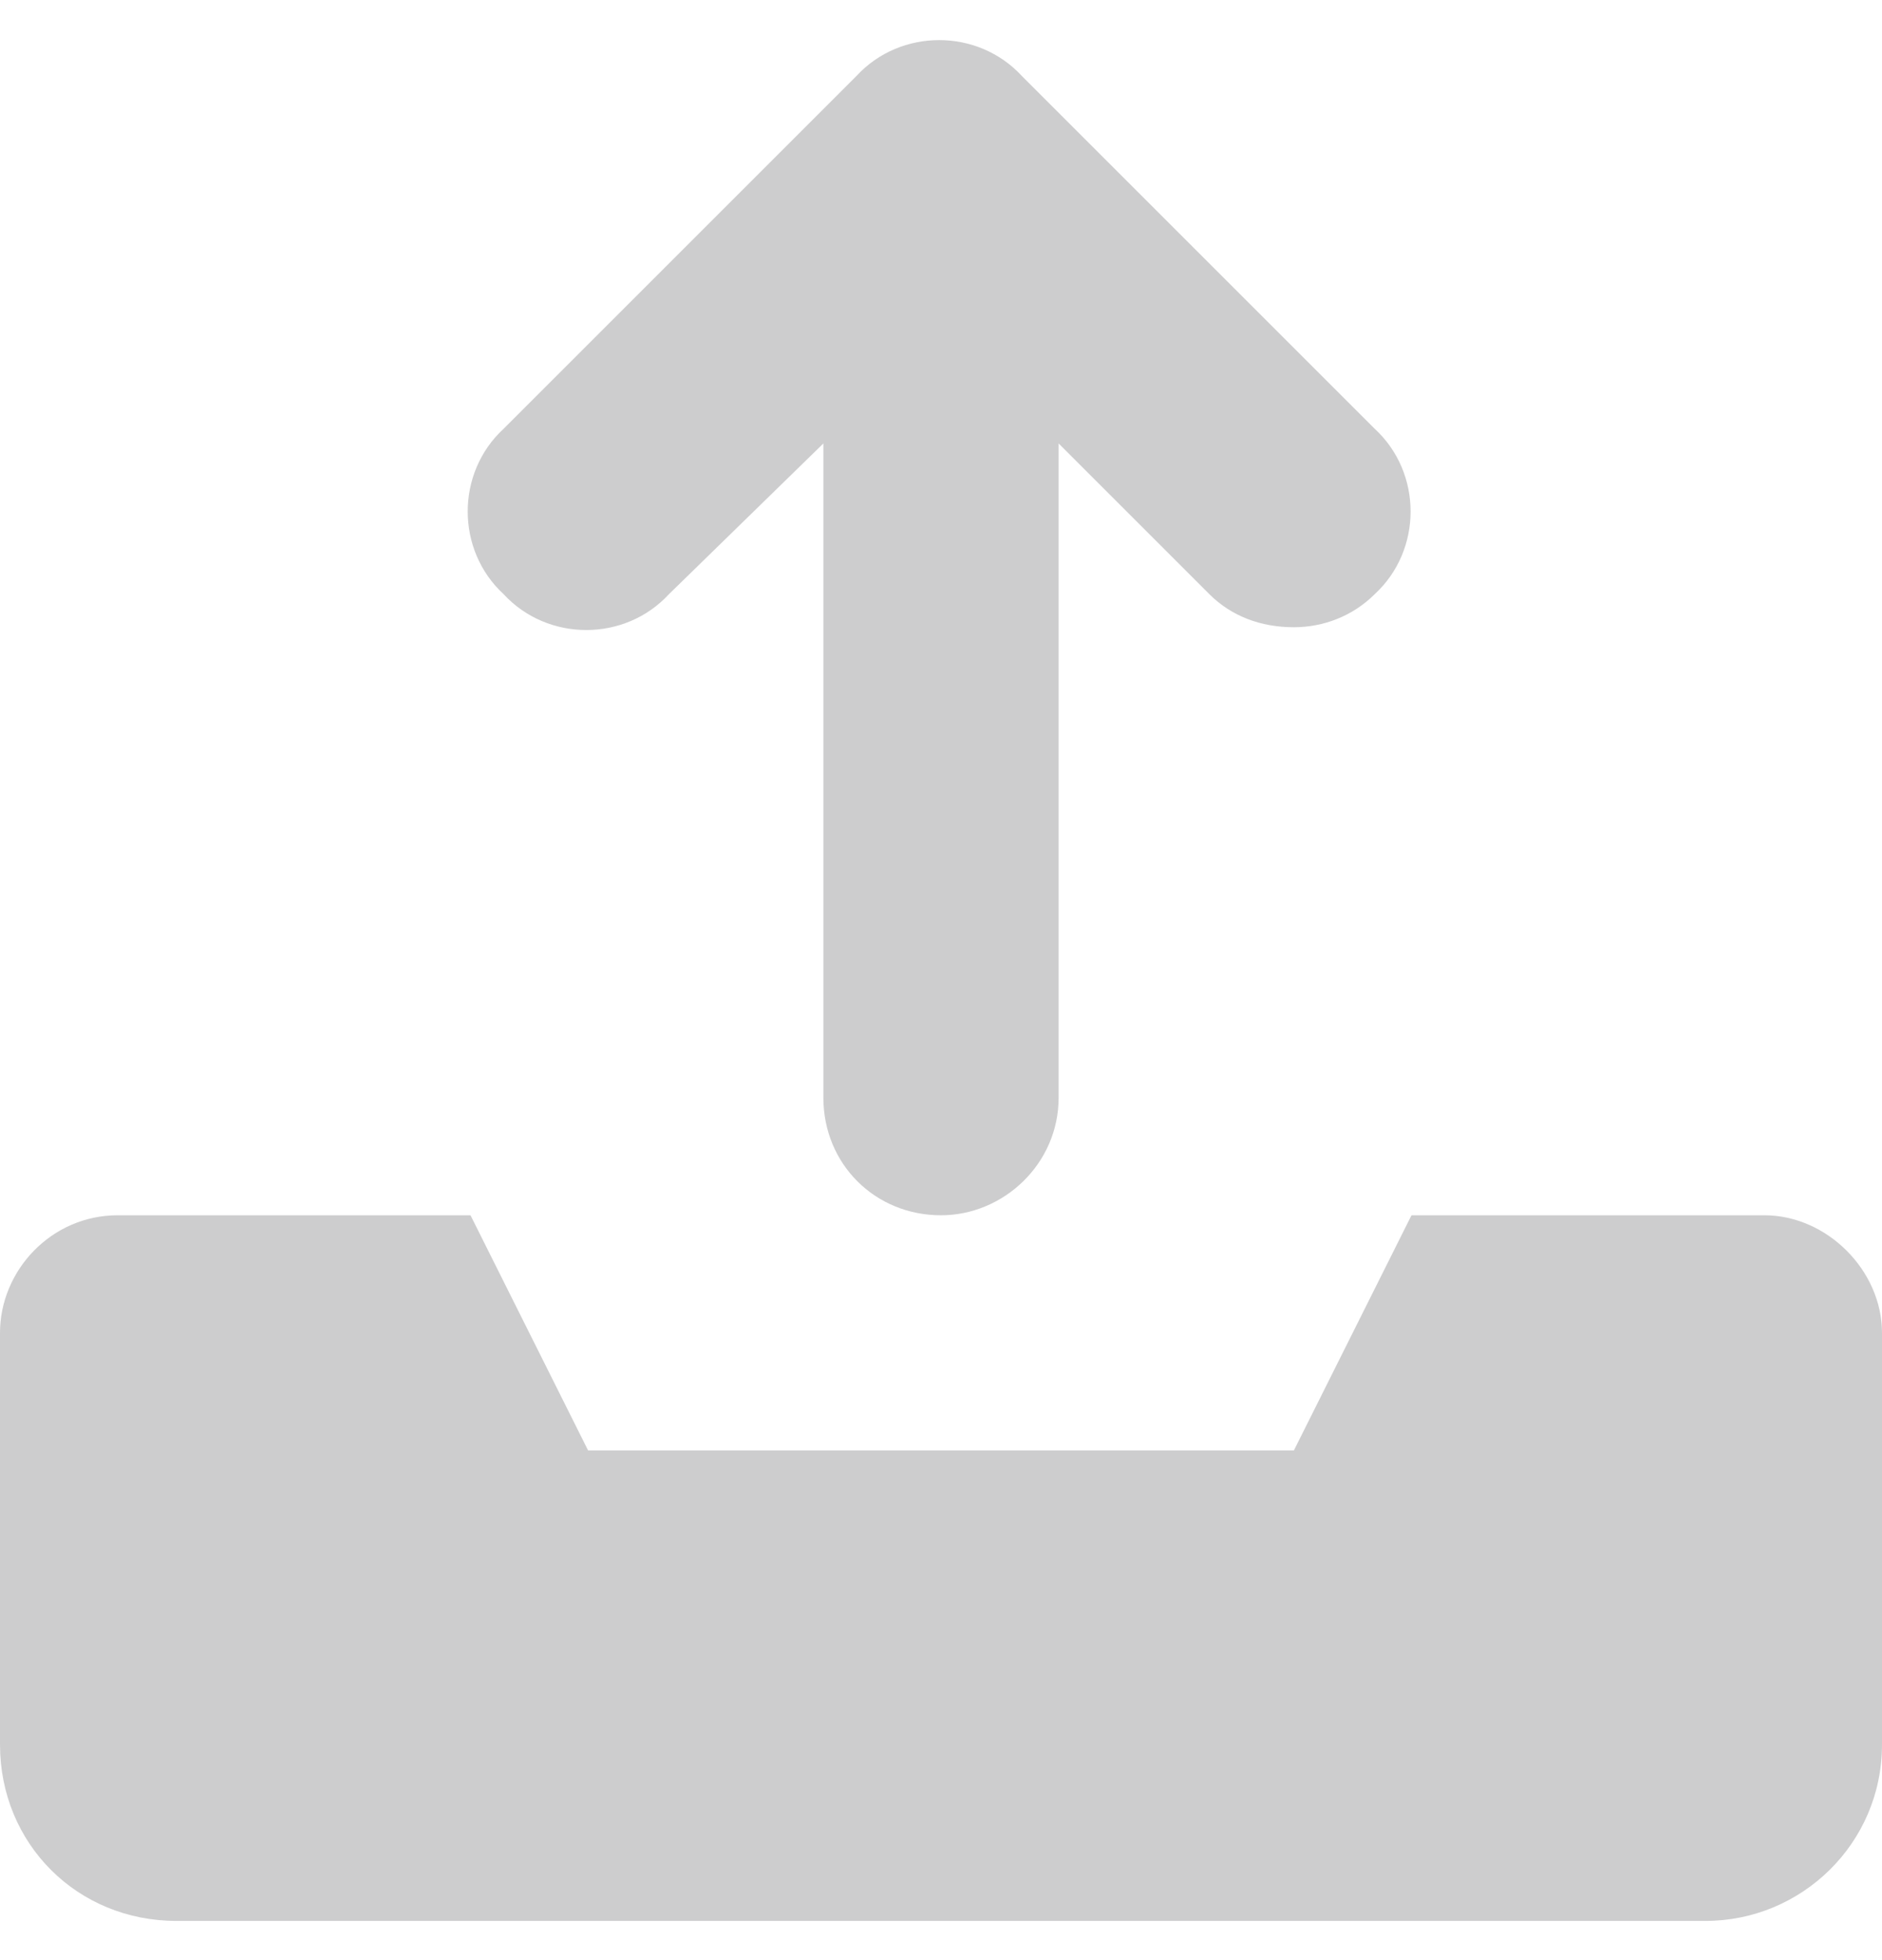 <svg width="24" height="25" viewBox="0 0 24 25" fill="none" xmlns="http://www.w3.org/2000/svg">
<path opacity="0.2" d="M22.5 15.5H18L16.5 18.5H7.5L6 15.5H1.5C0.656 15.5 0 16.203 0 17V22.25C0 23.516 0.984 24.5 2.25 24.5H21.75C22.969 24.5 24 23.516 24 22.25V17C24 16.203 23.297 15.5 22.5 15.5ZM8.531 7.578L10.5 5.656V14C10.5 14.844 11.156 15.5 12 15.5C12.797 15.5 13.5 14.844 13.5 14V5.656L15.422 7.578C15.703 7.859 16.078 8 16.5 8C16.875 8 17.25 7.859 17.531 7.578C18.141 7.016 18.141 6.031 17.531 5.469L13.031 0.969C12.469 0.359 11.484 0.359 10.922 0.969L6.422 5.469C5.812 6.031 5.812 7.016 6.422 7.578C6.984 8.188 7.969 8.188 8.531 7.578Z" fill="#09090E"/>
</svg>

